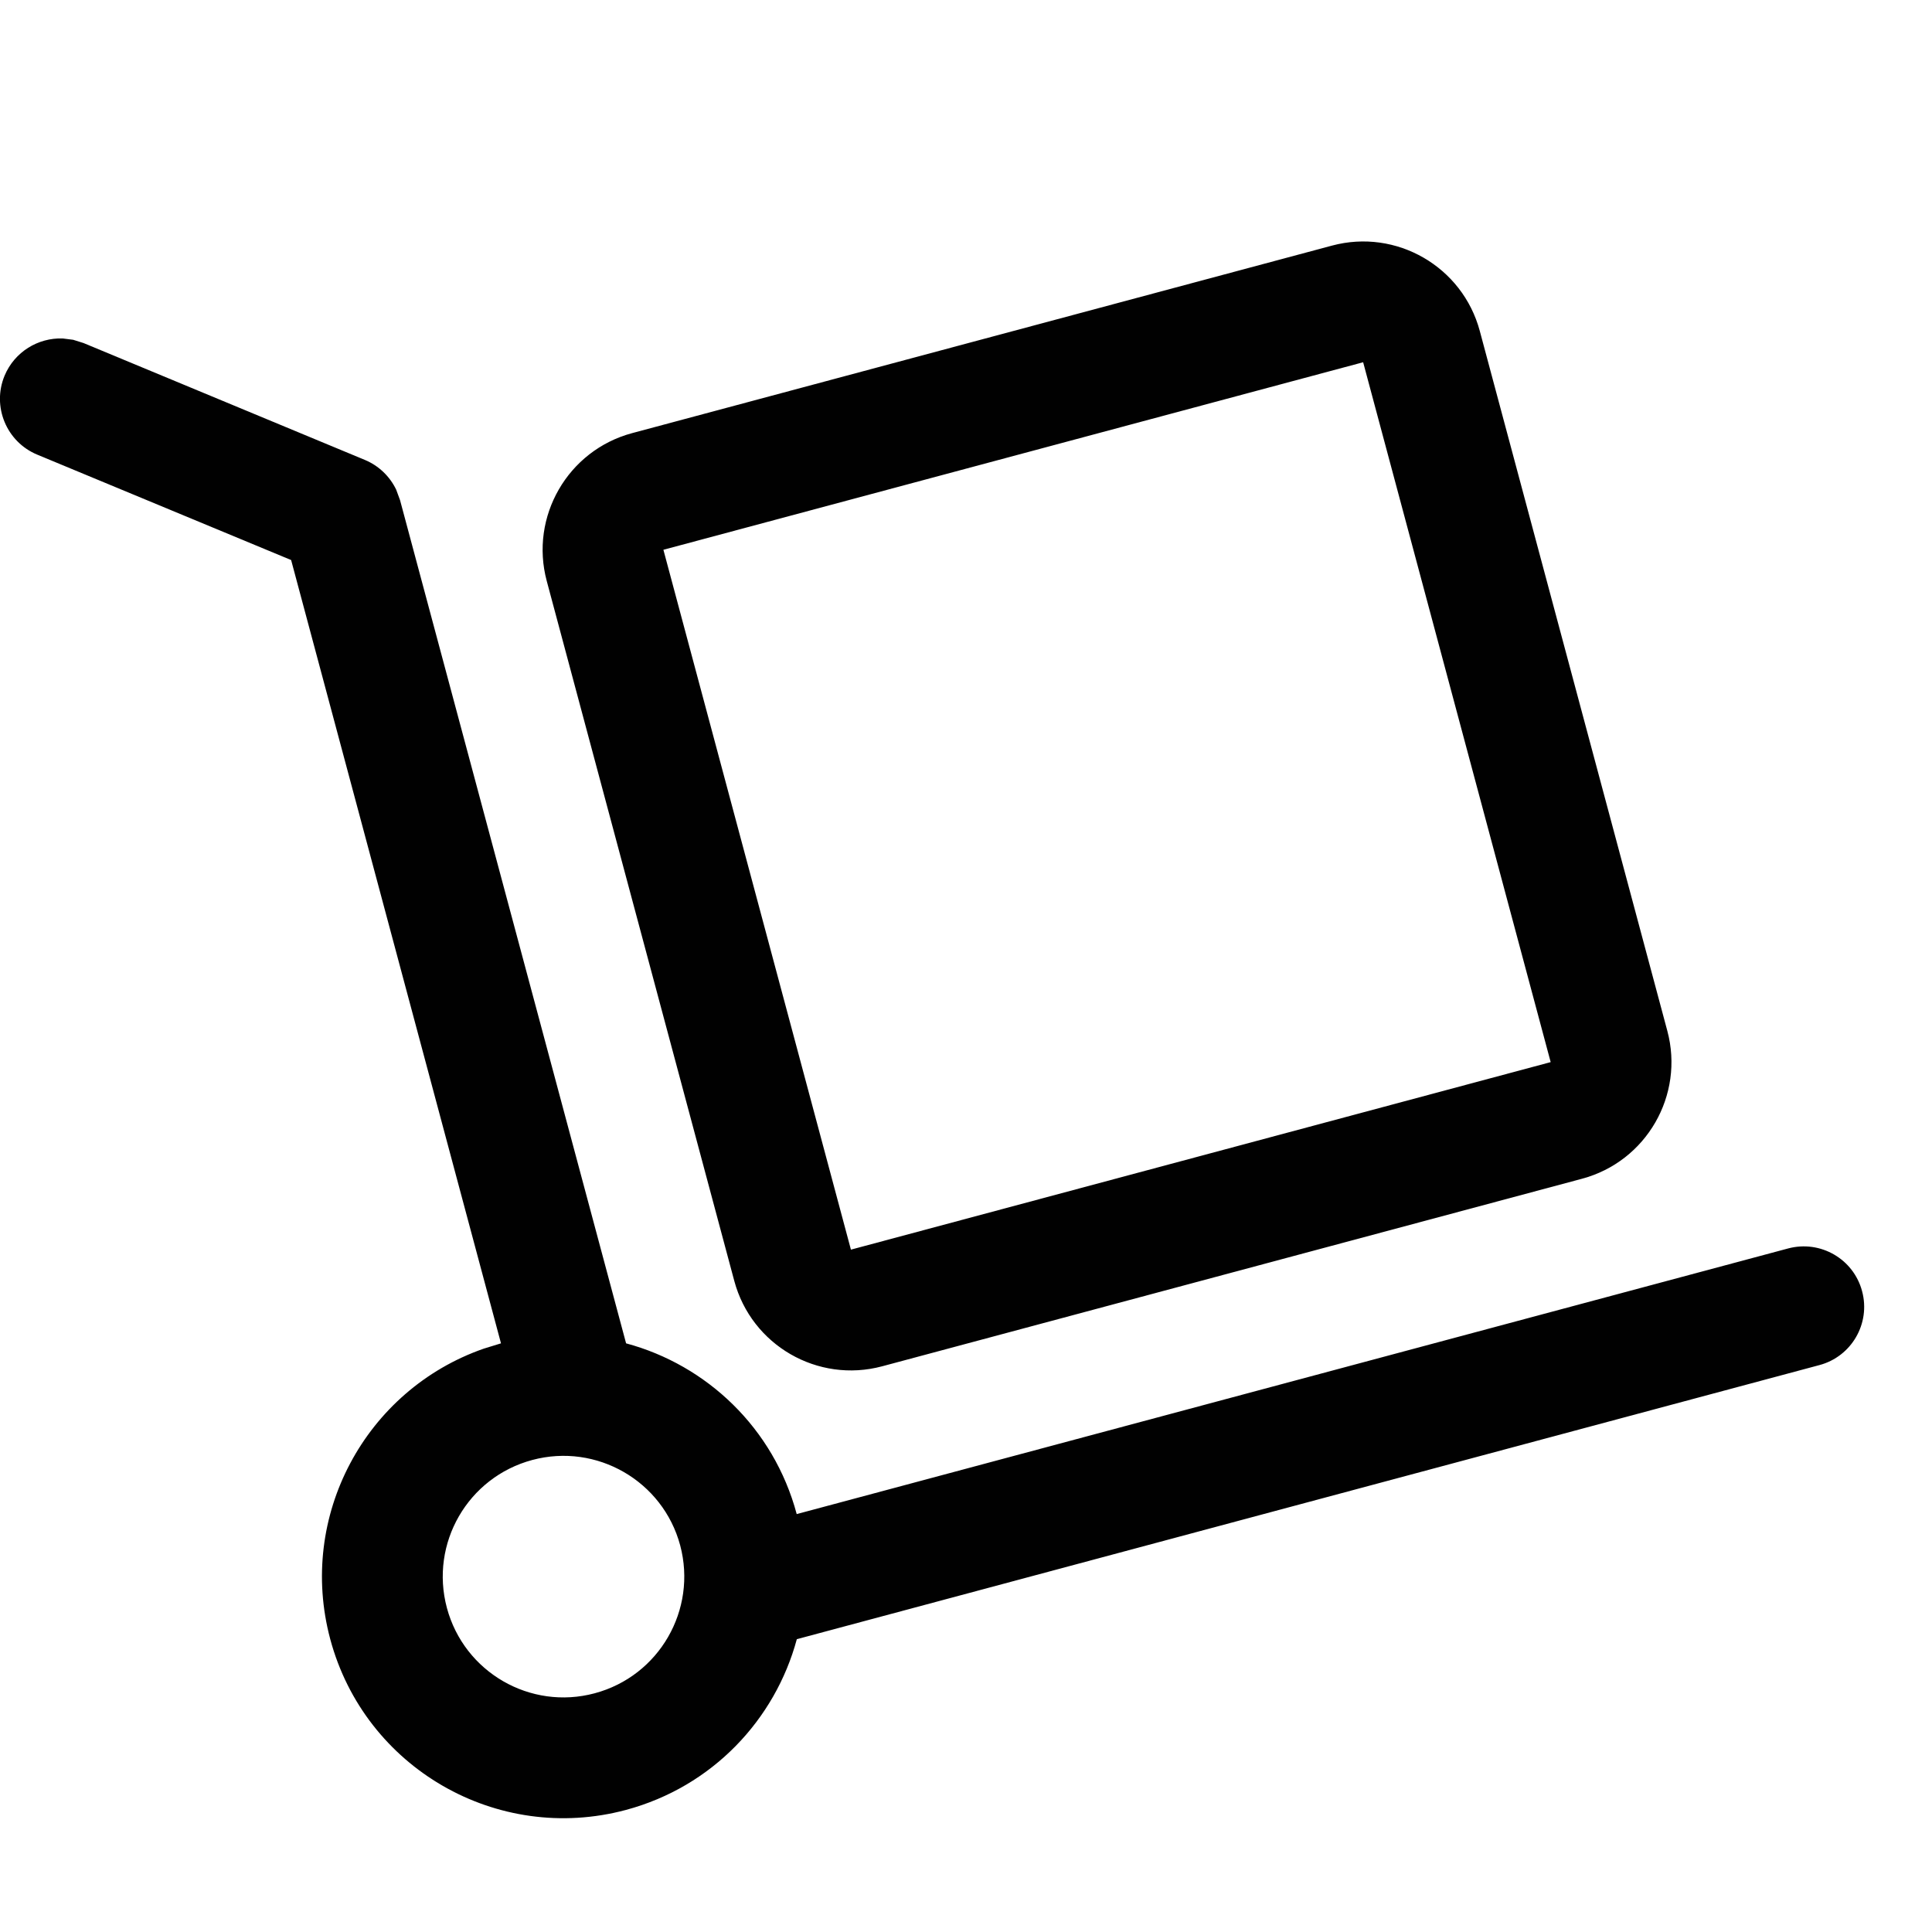 <svg xmlns="http://www.w3.org/2000/svg" width="16" height="16" viewBox="0 0 16 16">
  <path fill="#010101" d="M0.606,2.814 L0.692,2.841 L3.022,3.809 C3.137,3.857 3.228,3.945 3.281,4.055 L3.313,4.142 L5.185,11.125 C5.851,11.304 6.407,11.825 6.598,12.539 L14.809,10.339 C15.076,10.268 15.35,10.426 15.421,10.693 C15.493,10.96 15.334,11.234 15.068,11.305 L6.599,13.575 C6.419,14.242 5.899,14.797 5.184,14.989 C4.117,15.275 3.021,14.642 2.735,13.575 C2.462,12.556 3.026,11.511 4.006,11.169 L4.149,11.125 L2.411,4.638 L0.308,3.765 C0.053,3.659 -0.068,3.366 0.038,3.111 C0.121,2.913 0.316,2.796 0.519,2.803 L0.606,2.814 Z M4.408,12.091 C3.874,12.234 3.558,12.782 3.701,13.316 C3.844,13.849 4.392,14.166 4.925,14.023 C5.459,13.88 5.775,13.332 5.633,12.798 C5.49,12.265 4.941,11.948 4.408,12.091 Z M12.255,2.741 L13.808,8.537 C13.951,9.07 13.635,9.619 13.101,9.762 L7.306,11.315 C6.772,11.458 6.224,11.141 6.081,10.608 L4.528,4.812 C4.385,4.279 4.702,3.73 5.235,3.587 L11.031,2.034 C11.564,1.891 12.112,2.208 12.255,2.741 Z M11.289,3 L5.494,4.553 L7.047,10.349 L12.842,8.796 L11.289,3 Z"/>
</svg>
